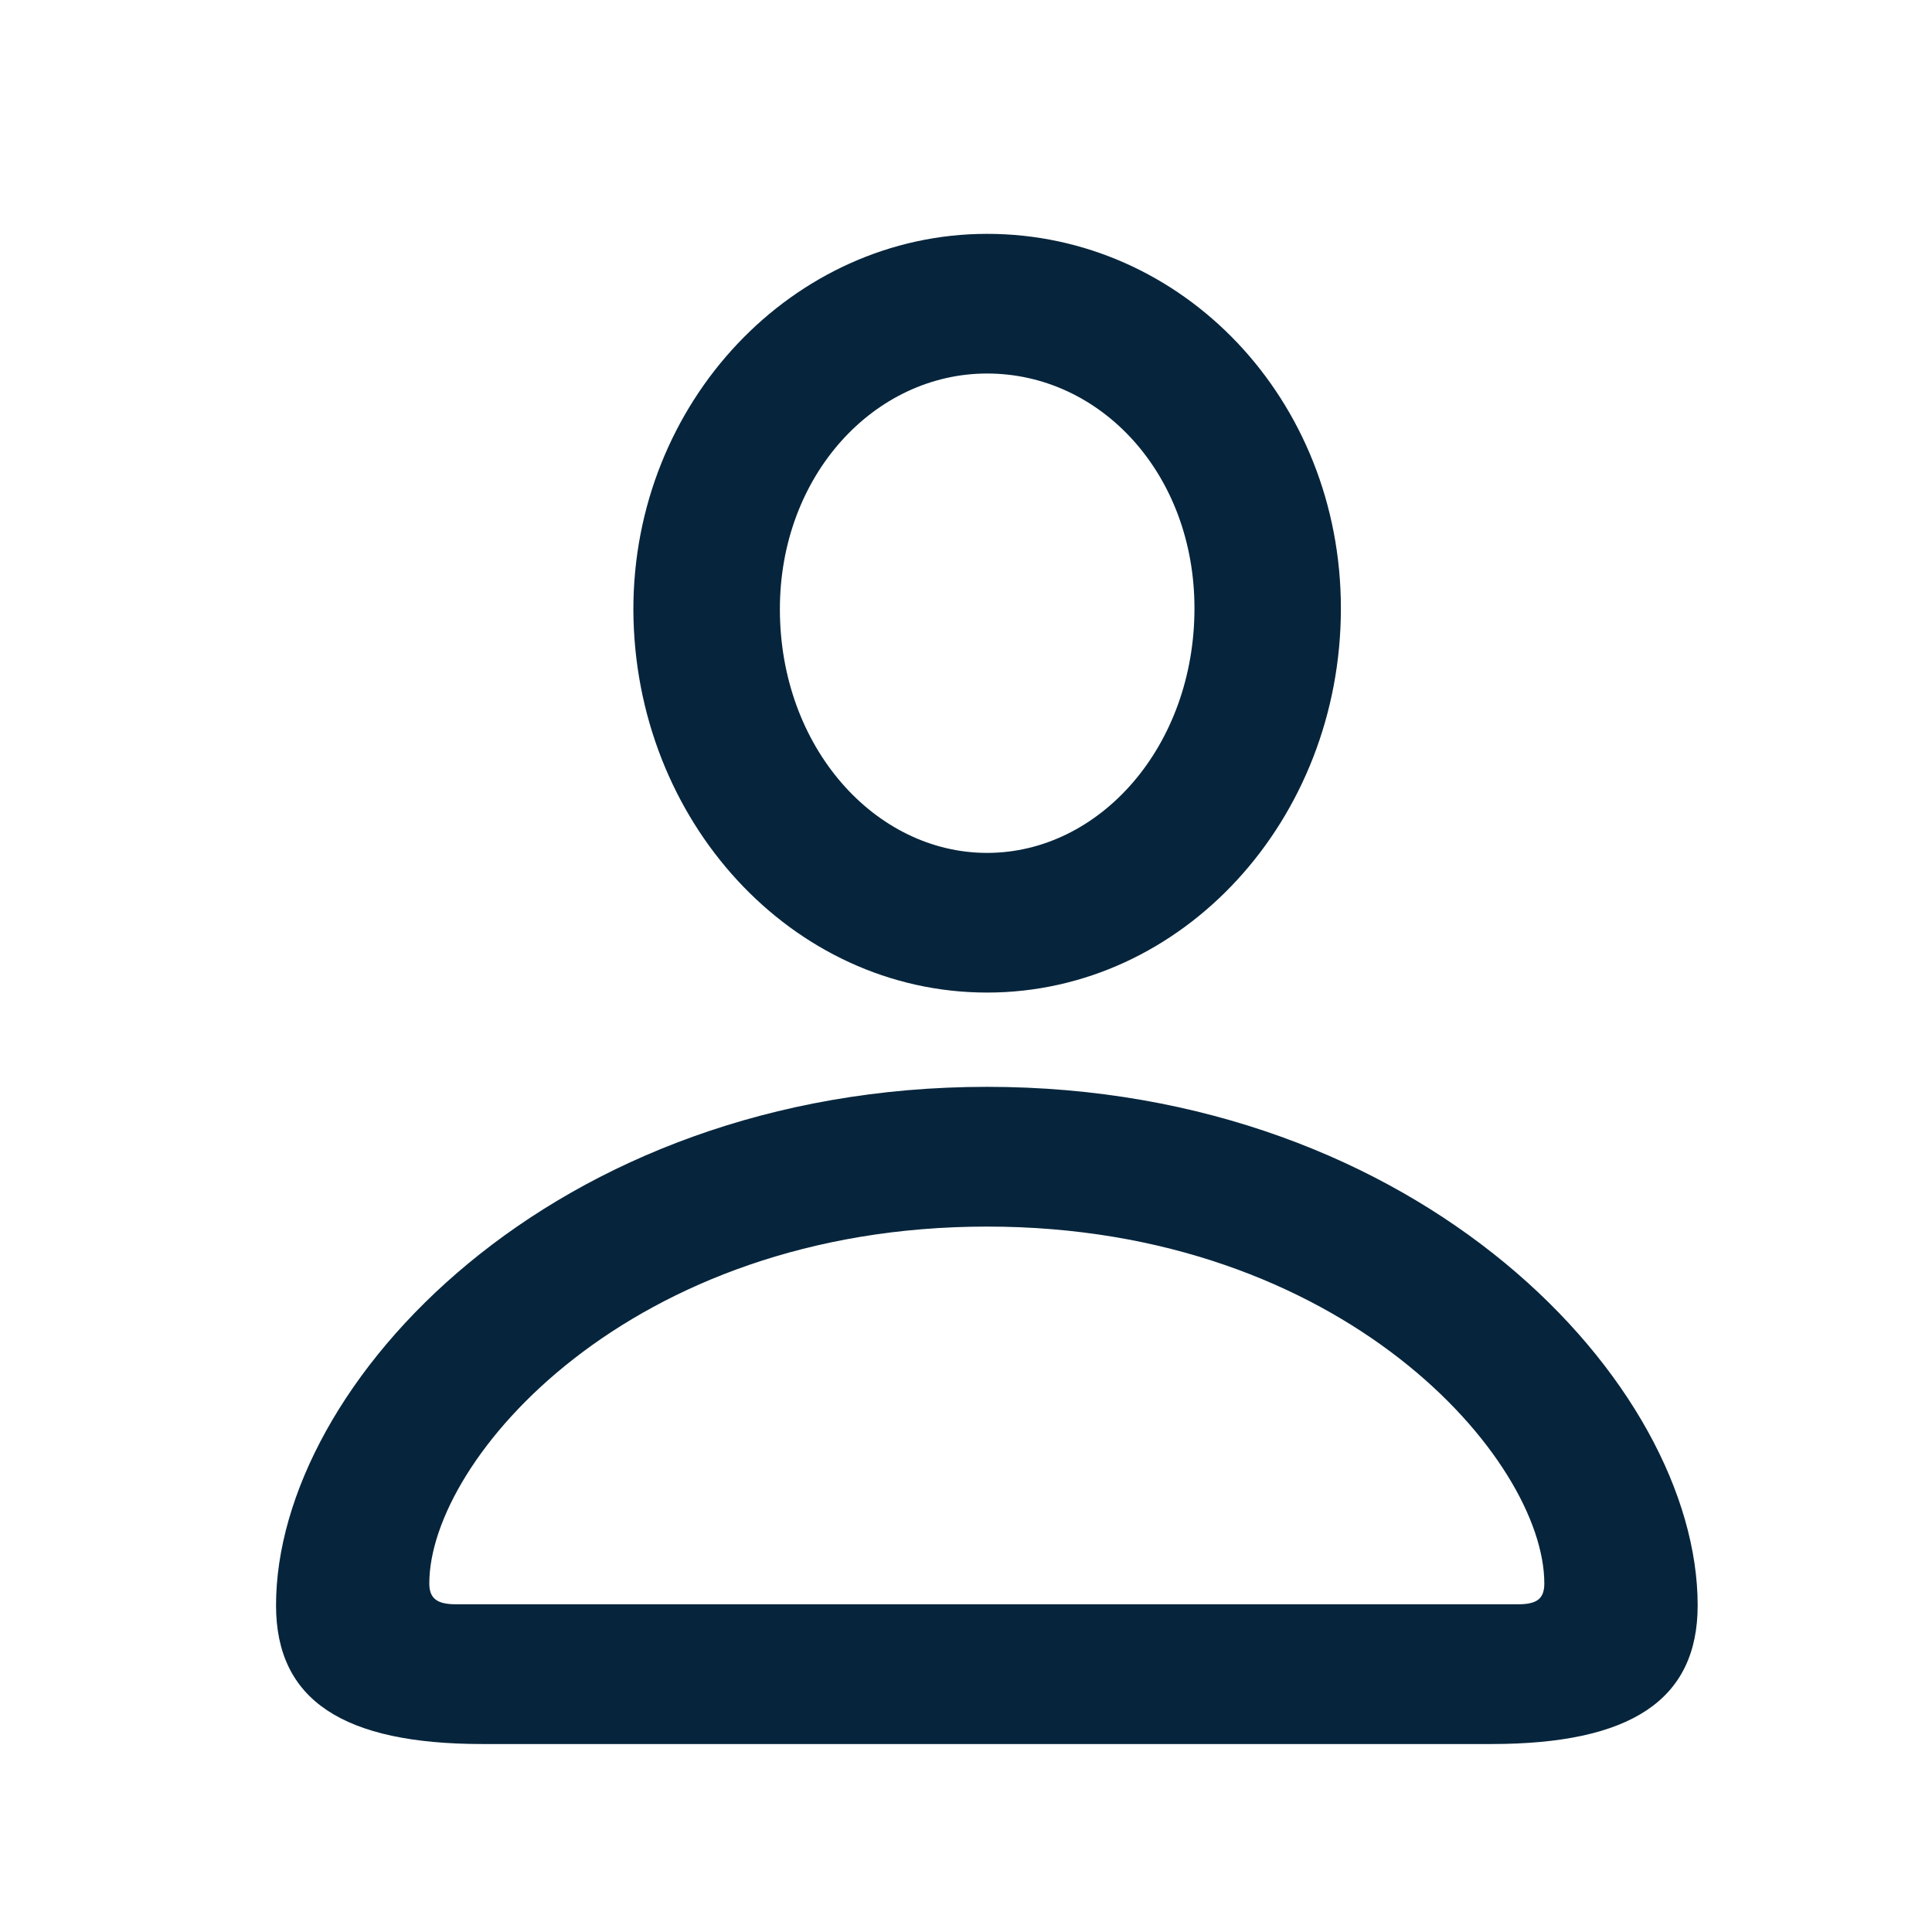 <svg width="24" height="24" viewBox="0 0 24 24" fill="none" xmlns="http://www.w3.org/2000/svg">
<path d="M5.993 21.665H18.525C20.254 21.665 21.089 21.121 21.089 19.942C21.089 17.193 17.65 13.501 12.262 13.501C6.867 13.501 3.429 17.193 3.429 19.942C3.429 21.121 4.264 21.665 5.993 21.665ZM5.665 19.929C5.429 19.929 5.333 19.857 5.333 19.67C5.333 18.131 7.821 15.237 12.262 15.237C16.694 15.237 19.184 18.131 19.184 19.67C19.184 19.857 19.096 19.929 18.859 19.929H5.665ZM12.262 12.33C14.691 12.33 16.657 10.184 16.657 7.557C16.657 4.963 14.692 2.905 12.262 2.905C9.851 2.905 7.865 4.996 7.868 7.575C7.878 10.193 9.835 12.33 12.262 12.33ZM12.262 10.595C10.873 10.595 9.69 9.286 9.688 7.571C9.686 5.905 10.862 4.64 12.262 4.64C13.674 4.64 14.838 5.888 14.838 7.557C14.838 9.269 13.663 10.595 12.262 10.595Z" fill="#06253C"/>
</svg>
